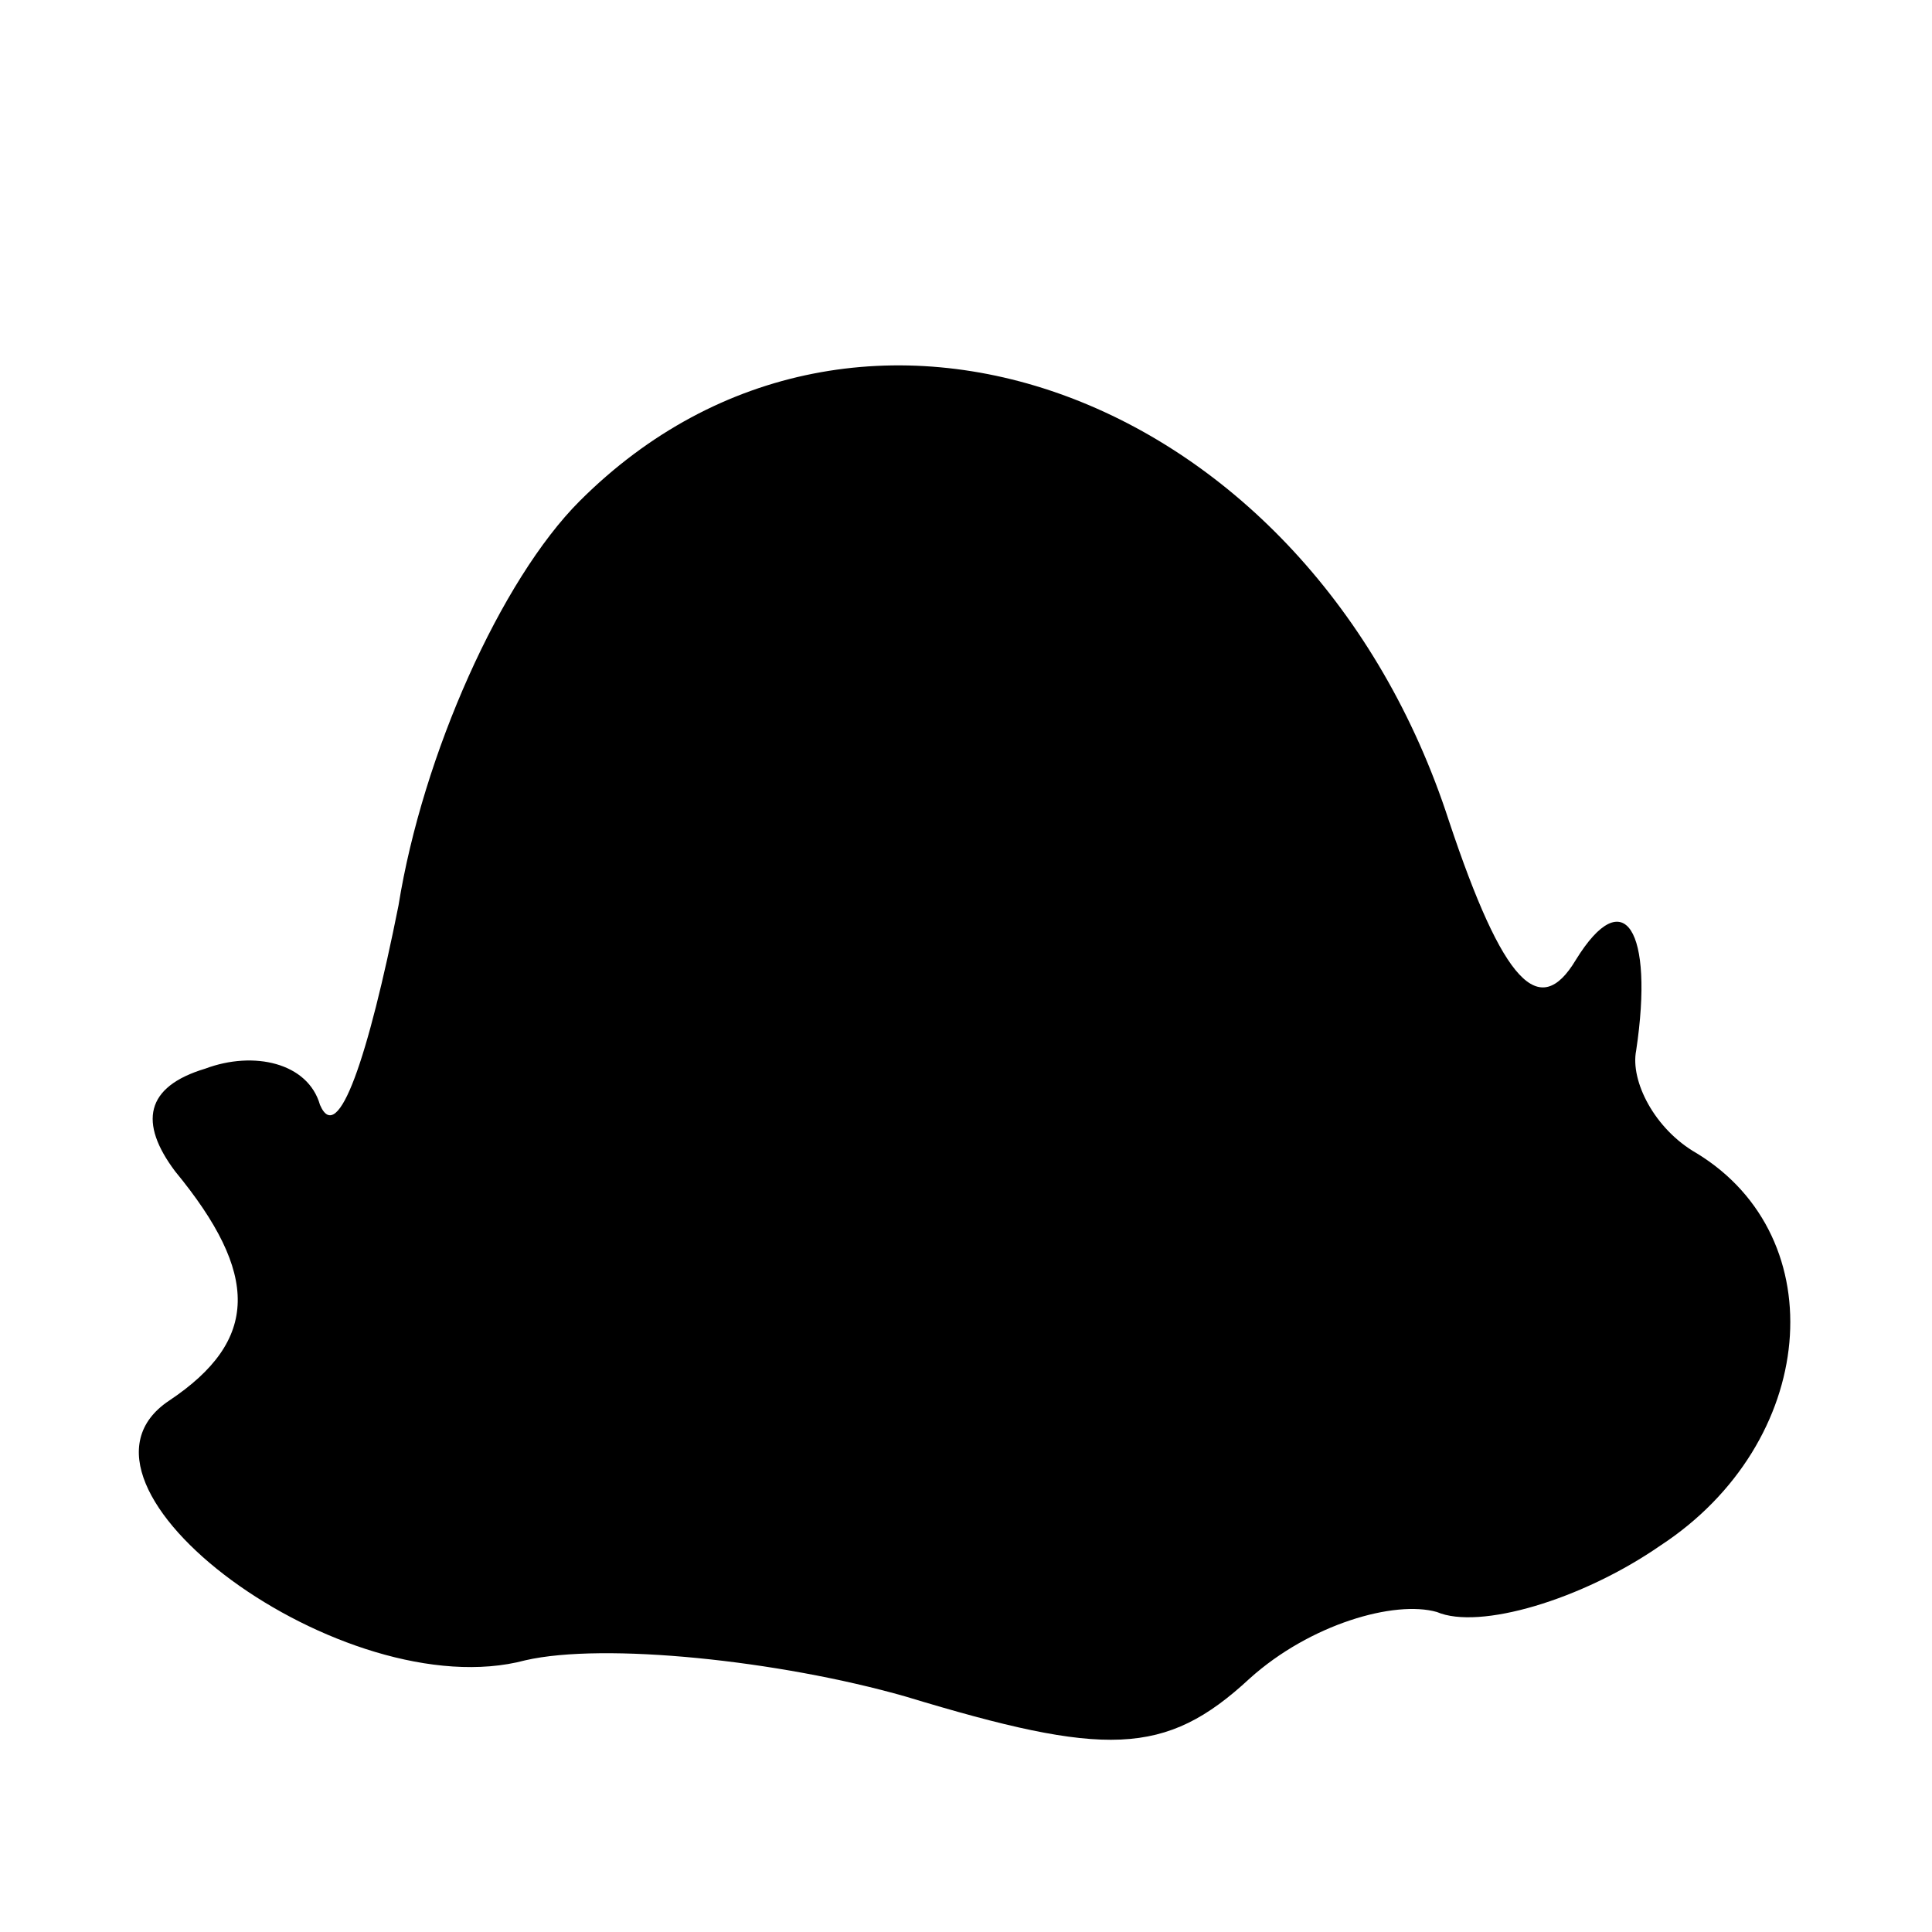<?xml version="1.0" standalone="no"?>
<!DOCTYPE svg PUBLIC "-//W3C//DTD SVG 20010904//EN"
 "http://www.w3.org/TR/2001/REC-SVG-20010904/DTD/svg10.dtd">
<svg version="1.0" xmlns="http://www.w3.org/2000/svg"
 width="32pt" height="32pt" viewBox="0 0 32 32"
 preserveAspectRatio="xMidYMid meet">
<g transform="translate(0,32) scale(0.1,-0.1)"
fill="#000000" stroke="none">
<path fill="#000000" stroke="none" d="M96 237 c-13 -13 -26 -42 -30 -67 -5
-25 -10 -40 -13 -33 -2 7 -11 9 -19 6 -10 -3 -11 -9 -5 -17 14 -17 14 -28 -1
-38 -21 -14 29 -51 59 -43 13 3 42 0 63 -6 33 -10 43 -10 57 3 10 9 24 13 31
11 7 -3 24 2 37 11 26 17 29 51 6 65 -7 4 -11 12 -10 17 3 20 -2 28 -10 15 -6
-10 -12 -4 -21 23 -23 71 -98 99 -144 53z"/>
</g>
</svg>

